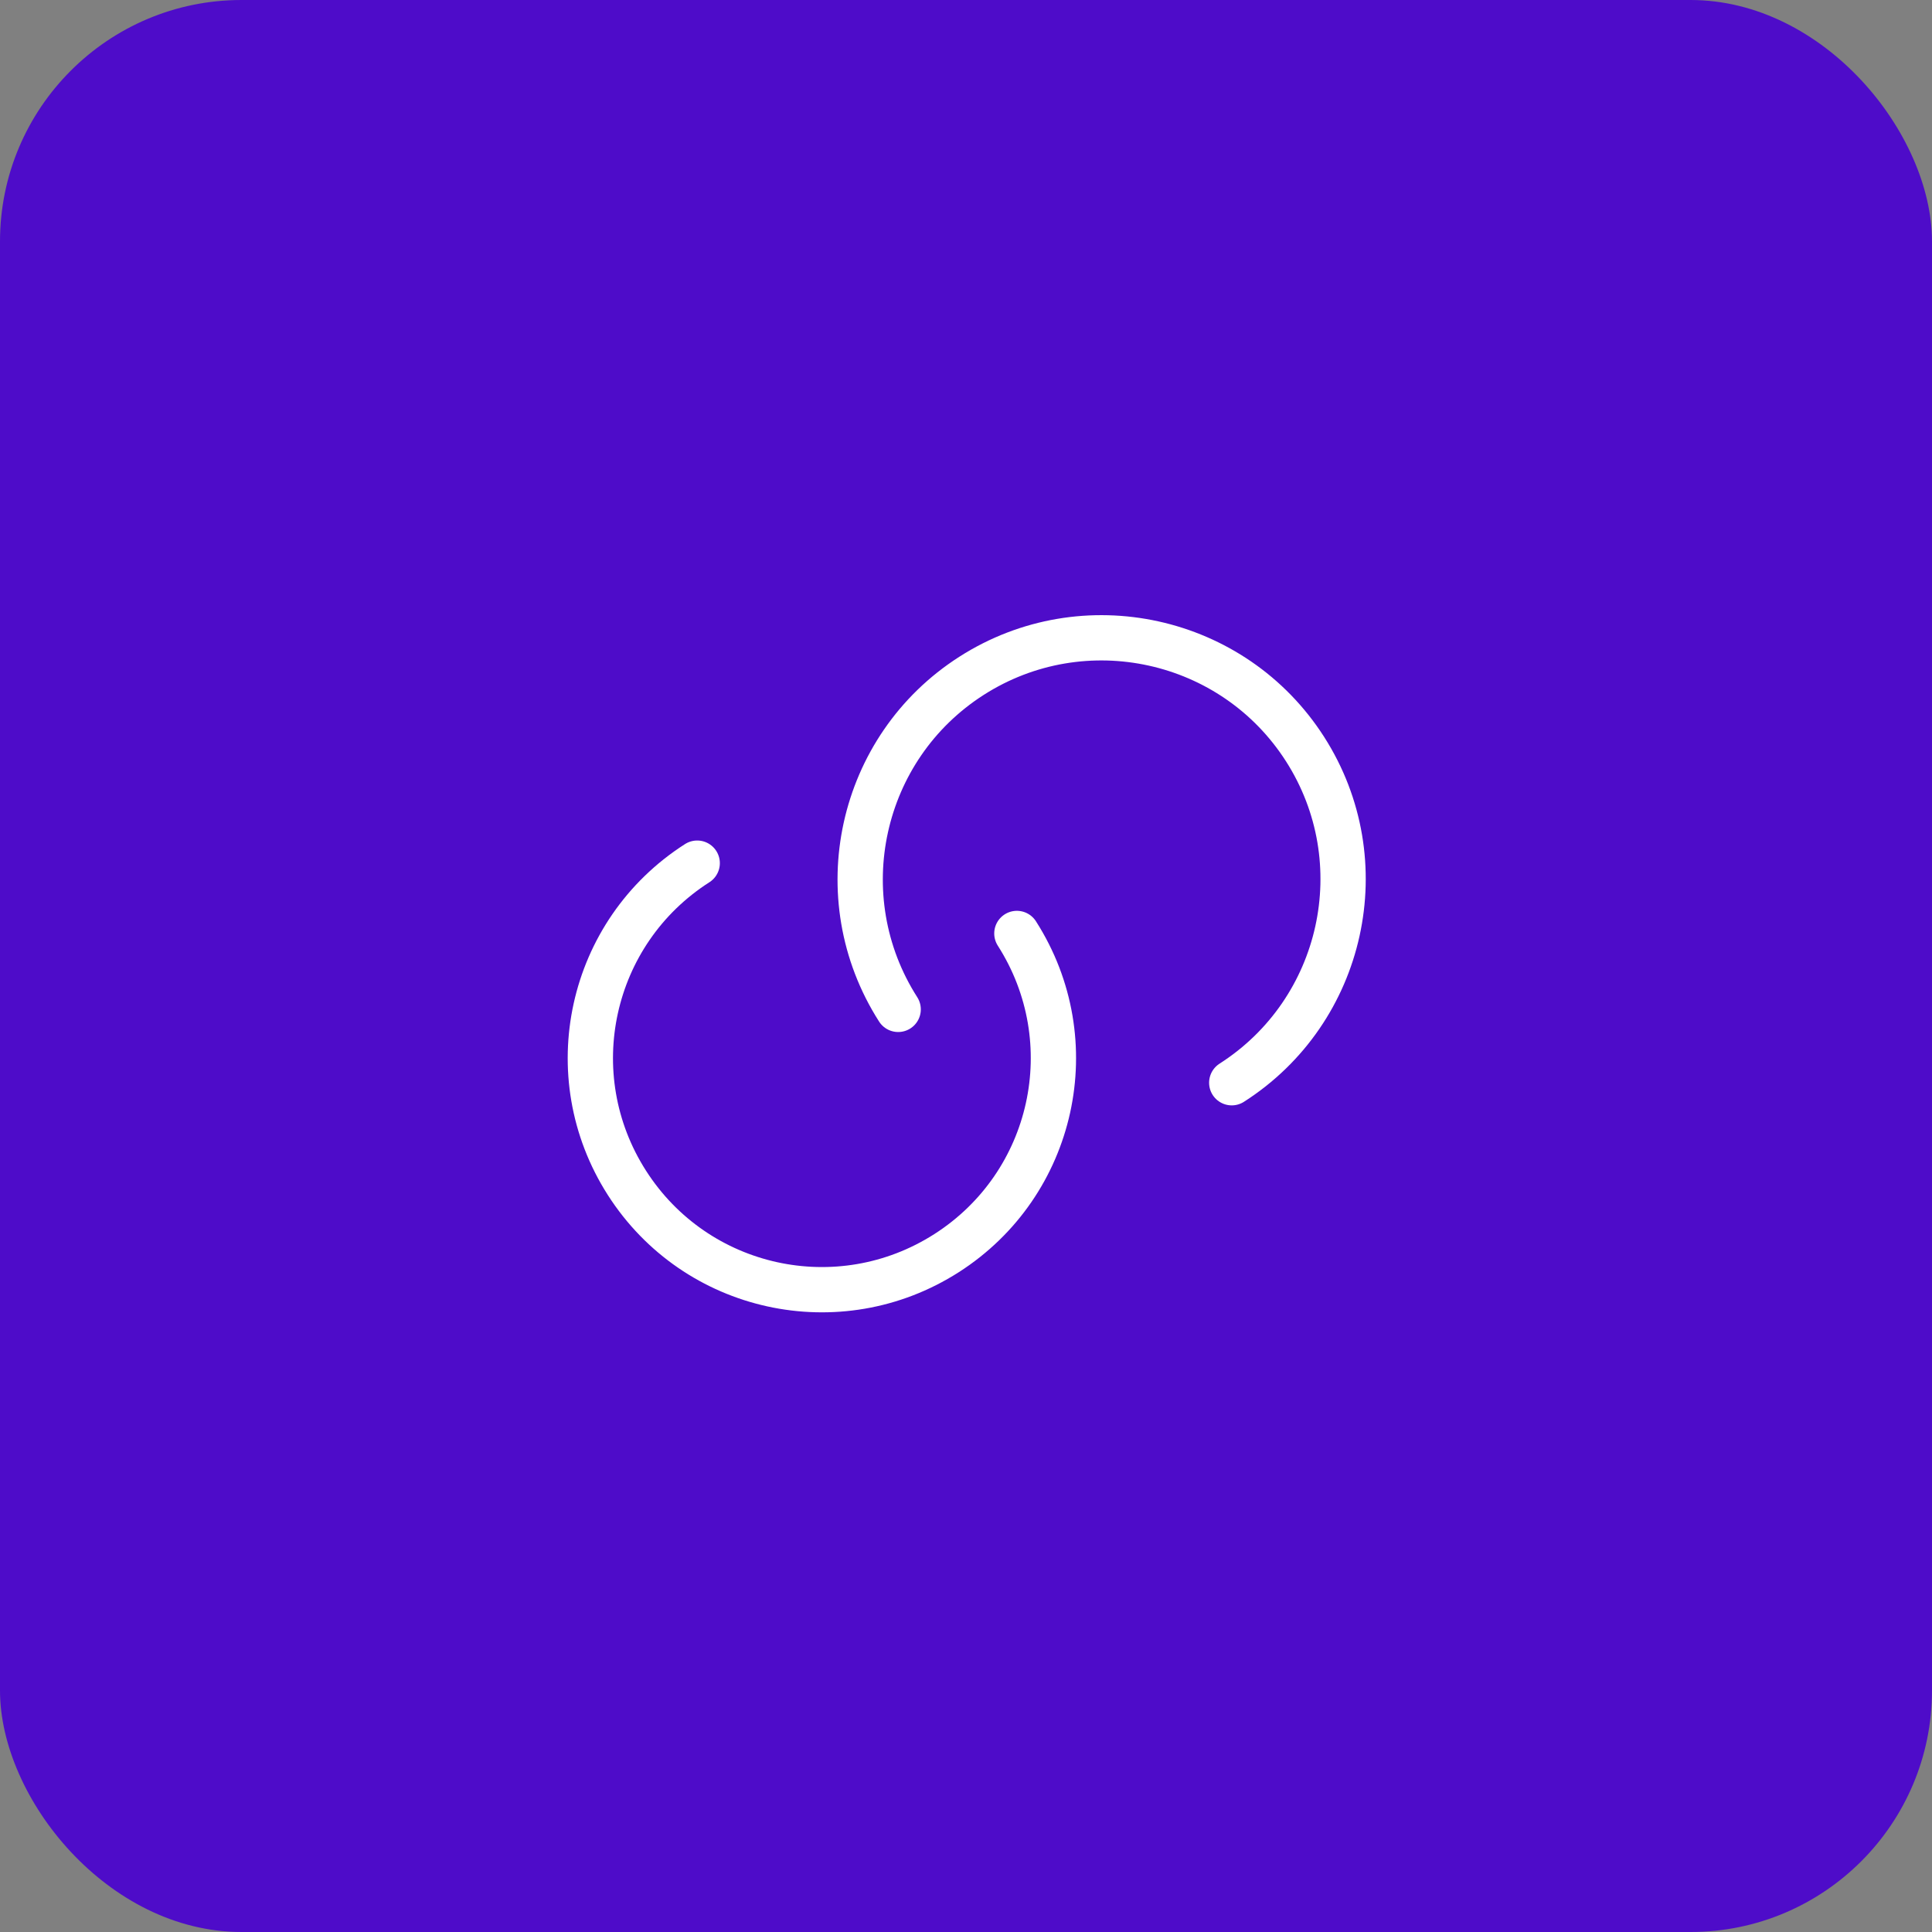 <svg width="64" height="64" viewBox="0 0 64 64" fill="none" xmlns="http://www.w3.org/2000/svg">
<rect x="0" y="0" width="64" height="64" fill="#808080" stroke="none"/>
<rect width="64" height="64" rx="8" fill="#4E0CC9"/>
<path d="M33.685 30.922C35.969 34.495 34.928 39.227 31.356 41.512C27.784 43.796 23.051 42.755 20.767 39.183C18.483 35.611 19.524 30.878 23.096 28.593" stroke="white" stroke-width="1.5" stroke-linecap="round" stroke-linejoin="round"/>
<path d="M29.753 33.437C27.376 29.718 28.465 24.765 32.184 22.387C35.902 20.009 40.856 21.099 43.233 24.817C45.611 28.535 44.521 33.489 40.803 35.867" stroke="white" stroke-width="1.5" stroke-linecap="round" stroke-linejoin="round"/>
</svg>
